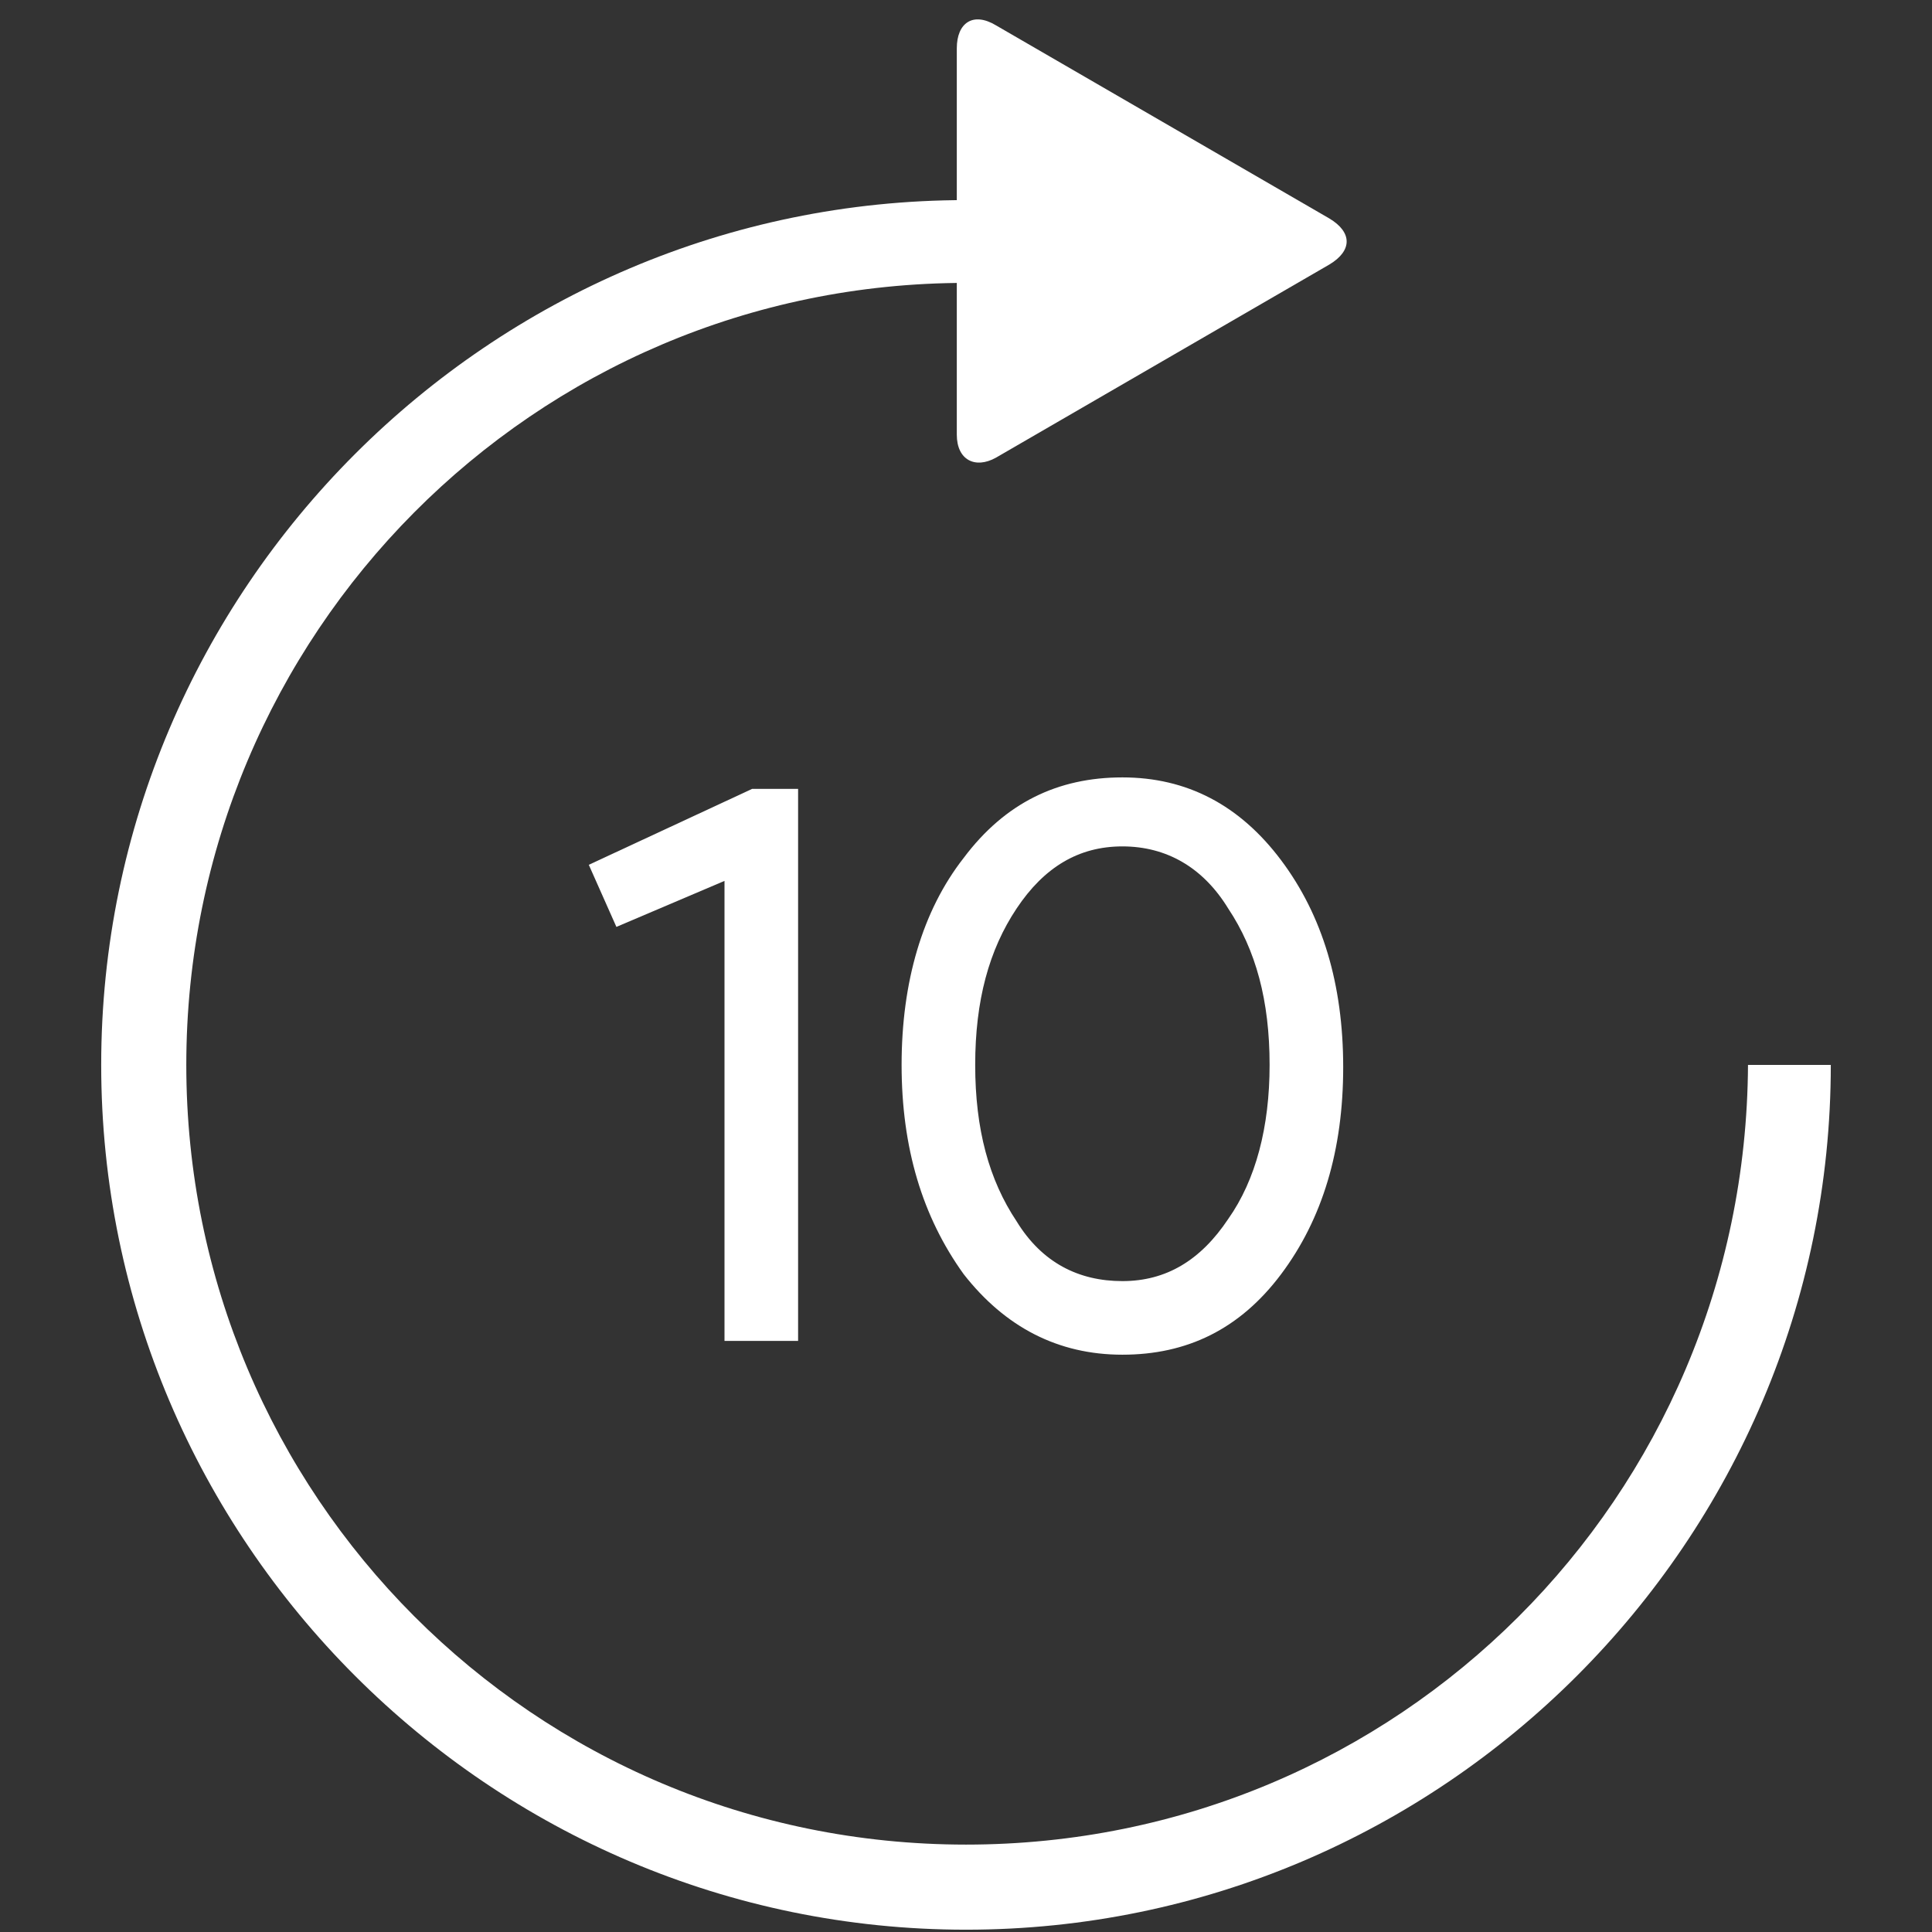 <?xml version="1.0" encoding="utf-8"?>
<!-- Generator: Adobe Illustrator 24.1.0, SVG Export Plug-In . SVG Version: 6.00 Build 0)  -->
<svg version="1.1" id="Layer_1" xmlns="http://www.w3.org/2000/svg" xmlns:xlink="http://www.w3.org/1999/xlink" x="0px" y="0px"
	 viewBox="0 0 84 84" style="enable-background:new 0 0 84 84;" xml:space="preserve">
<rect x="0" y="0" width="84" height="84" fill="#333333" stroke="none"/>
<style type="text/css">
	.st0{fill:#FFFFFF;}
</style>
<g>
	<path class="st0" d="M42,80.2c-18.8,0-33.9-15.2-33.9-33.9S23.2,12.3,42,12.3V8.7C21.3,8.7,4.4,25.6,4.4,46.3S21.3,83.9,42,83.9
		S79.6,67,79.6,46.3h-3.6C75.9,65.1,60.8,80.2,42,80.2z"/>
	<g>
		<path class="st0" d="M57.8,11.5c1-0.6,1-1.4,0-2L43.3,1.1c-1-0.6-1.7-0.1-1.7,1v16.8c0,1.1,0.8,1.5,1.7,1L57.8,11.5z"/>
	</g>
	<g>
		<path class="st0" d="M34.7,34.3v24h-3.2v-20l-4.7,2l-1.2-2.7l7.1-3.3H34.7z"/>
		<path class="st0" d="M39.2,46.3c0-3.6,0.9-6.7,2.7-9c1.8-2.4,4.1-3.5,6.9-3.5s5.1,1.2,6.9,3.6c1.8,2.4,2.7,5.4,2.7,9
			c0,3.6-0.9,6.6-2.7,9c-1.8,2.4-4.1,3.5-6.9,3.5s-5.1-1.2-6.9-3.5C40.1,52.9,39.2,49.9,39.2,46.3z M55.2,46.3c0-2.8-0.6-5-1.8-6.8
			c-1.1-1.8-2.7-2.7-4.6-2.7s-3.4,0.9-4.6,2.7c-1.2,1.8-1.8,4-1.8,6.8c0,2.8,0.6,5,1.8,6.8c1.1,1.8,2.7,2.6,4.6,2.6s3.4-0.9,4.6-2.7
			C54.6,51.3,55.2,49,55.2,46.3z"/>
	</g>
</g>
</svg>
